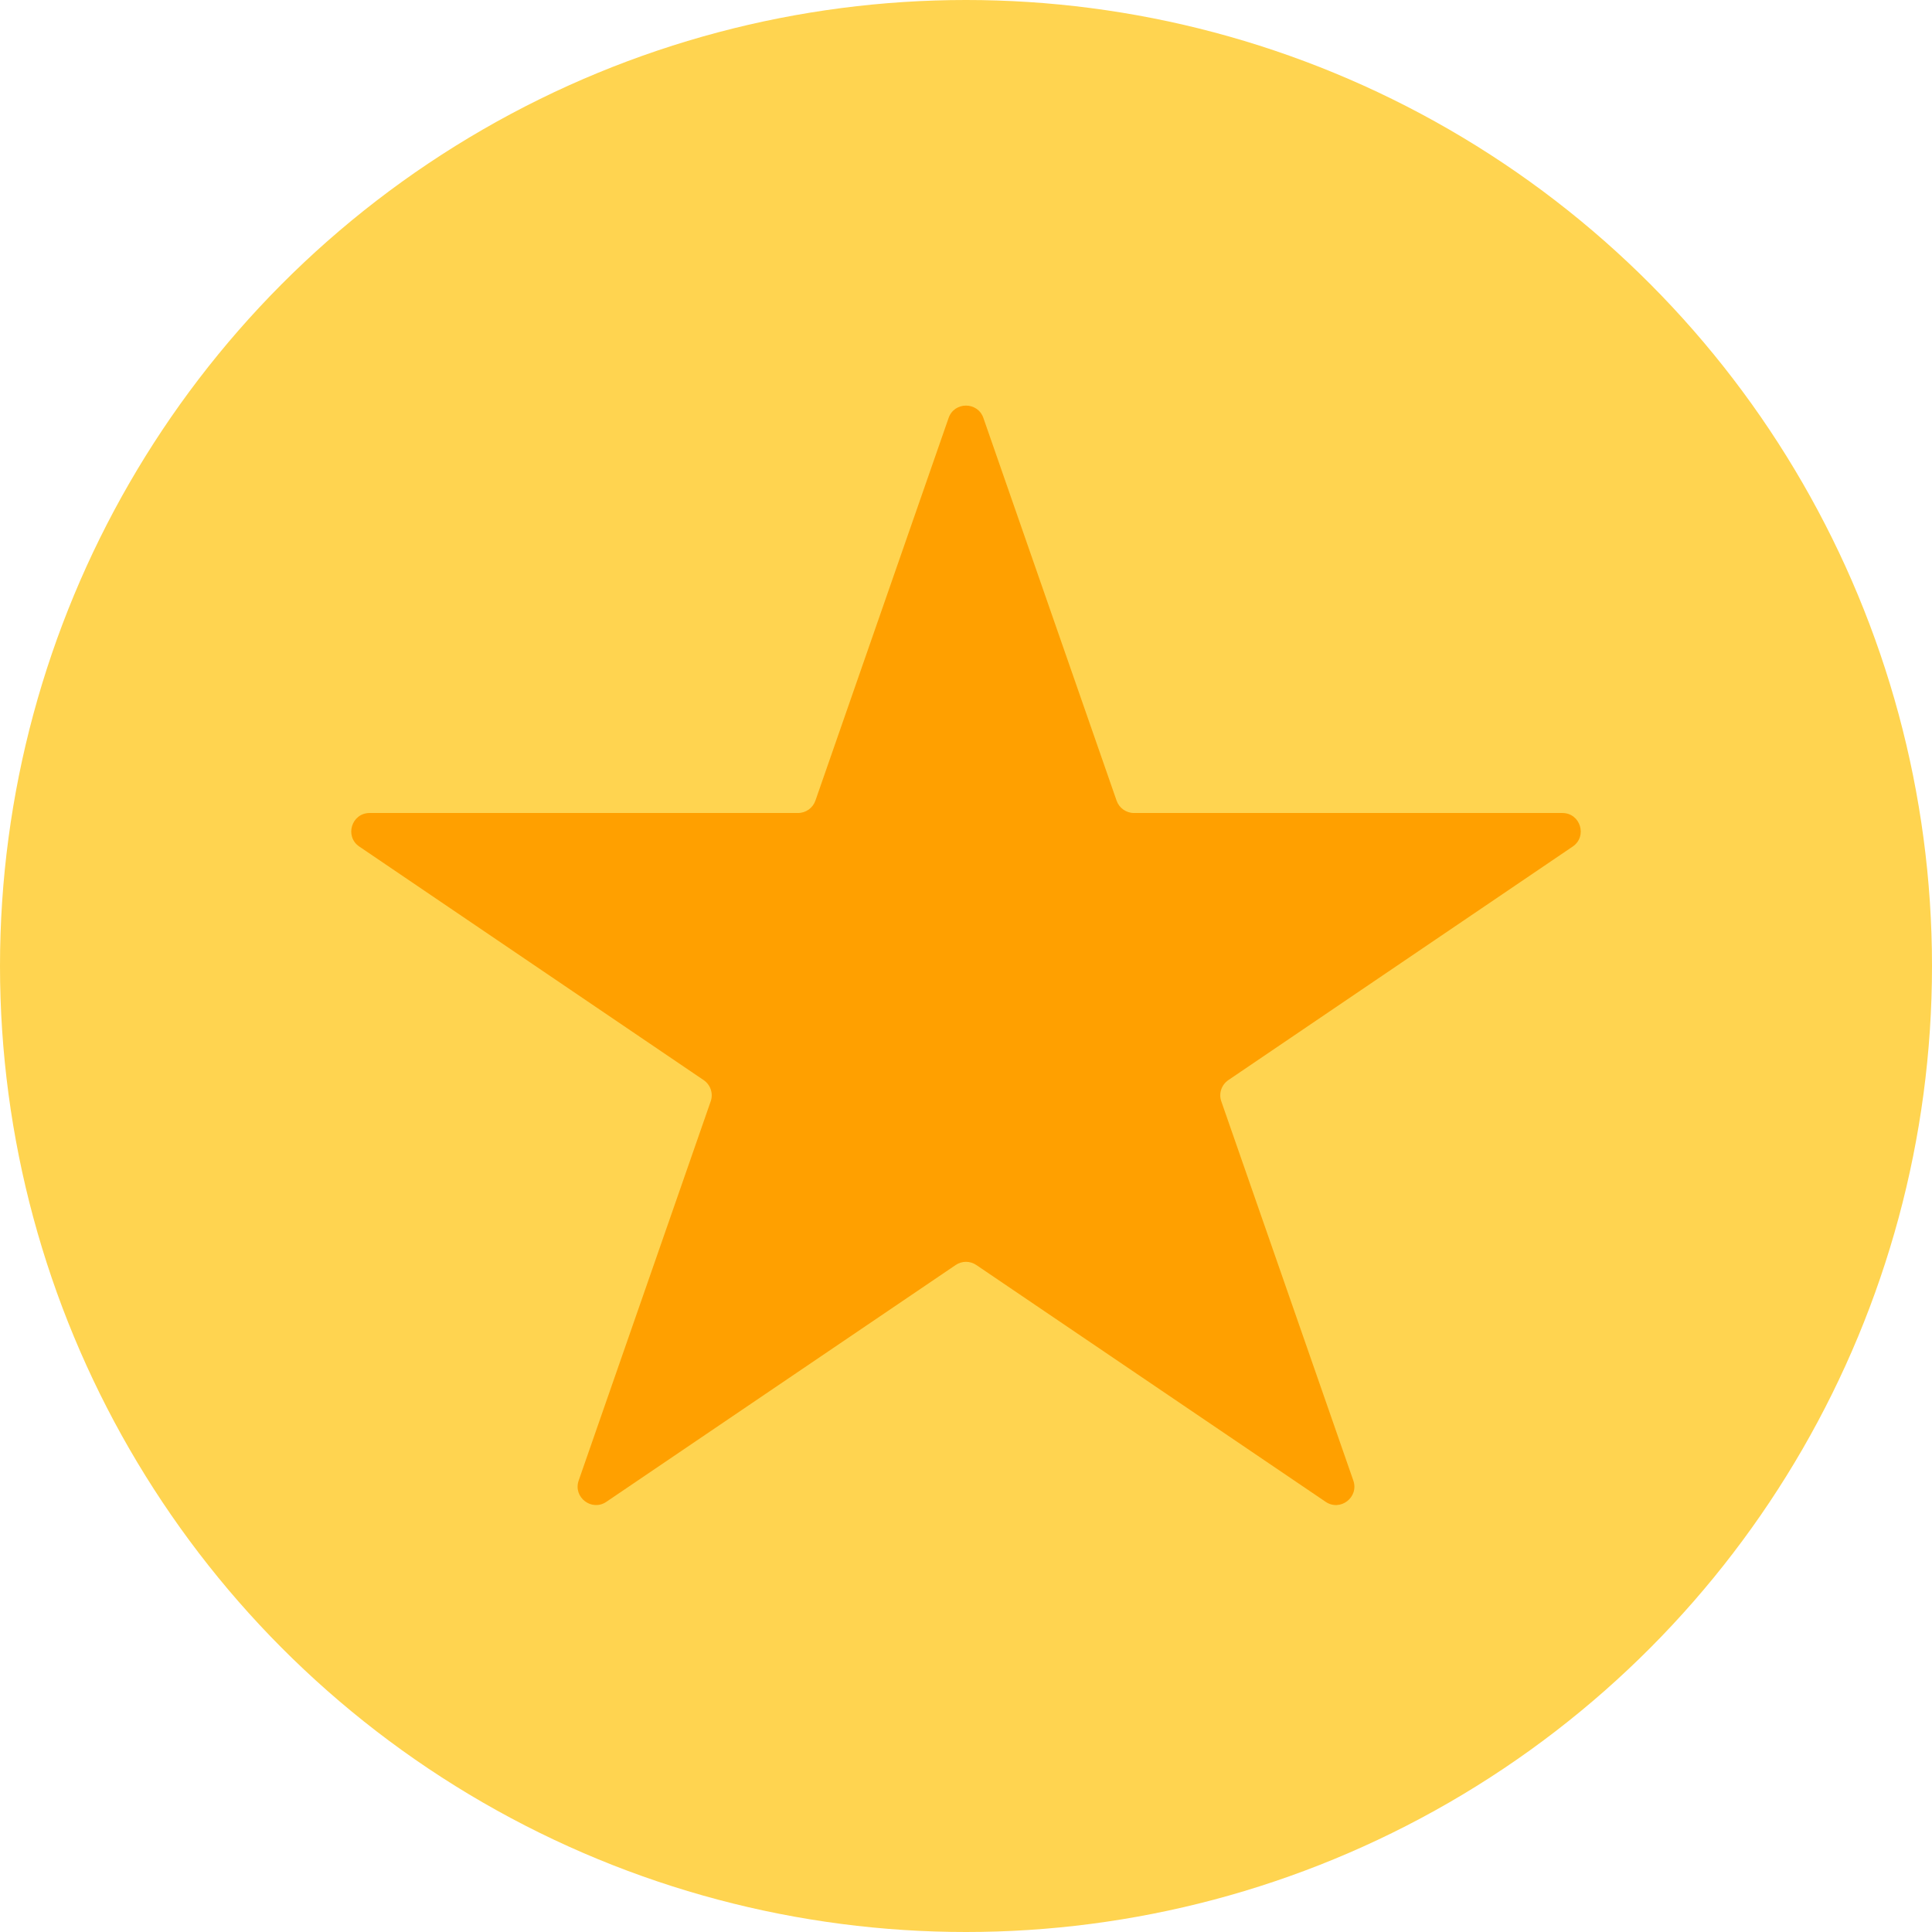 <svg width="21" height="21" viewBox="0 0 21 21" fill="none" xmlns="http://www.w3.org/2000/svg">
<circle cx="10.5" cy="10.5" r="10.5" fill="#FFD450"/>
<path d="M10.311 4.543C10.373 4.364 10.627 4.364 10.689 4.543L12.137 8.703C12.165 8.783 12.241 8.837 12.326 8.837H16.982C17.179 8.837 17.257 9.092 17.094 9.202L13.352 11.74C13.277 11.791 13.245 11.886 13.275 11.971L14.71 16.093C14.773 16.275 14.568 16.432 14.409 16.324L10.612 13.75C10.544 13.704 10.456 13.704 10.388 13.75L6.591 16.324C6.432 16.432 6.227 16.275 6.29 16.093L7.725 11.971C7.755 11.886 7.723 11.791 7.648 11.74L3.906 9.202C3.743 9.092 3.821 8.837 4.018 8.837H8.674C8.759 8.837 8.835 8.783 8.863 8.703L10.311 4.543Z" fill="#FFA000"/>
</svg>
